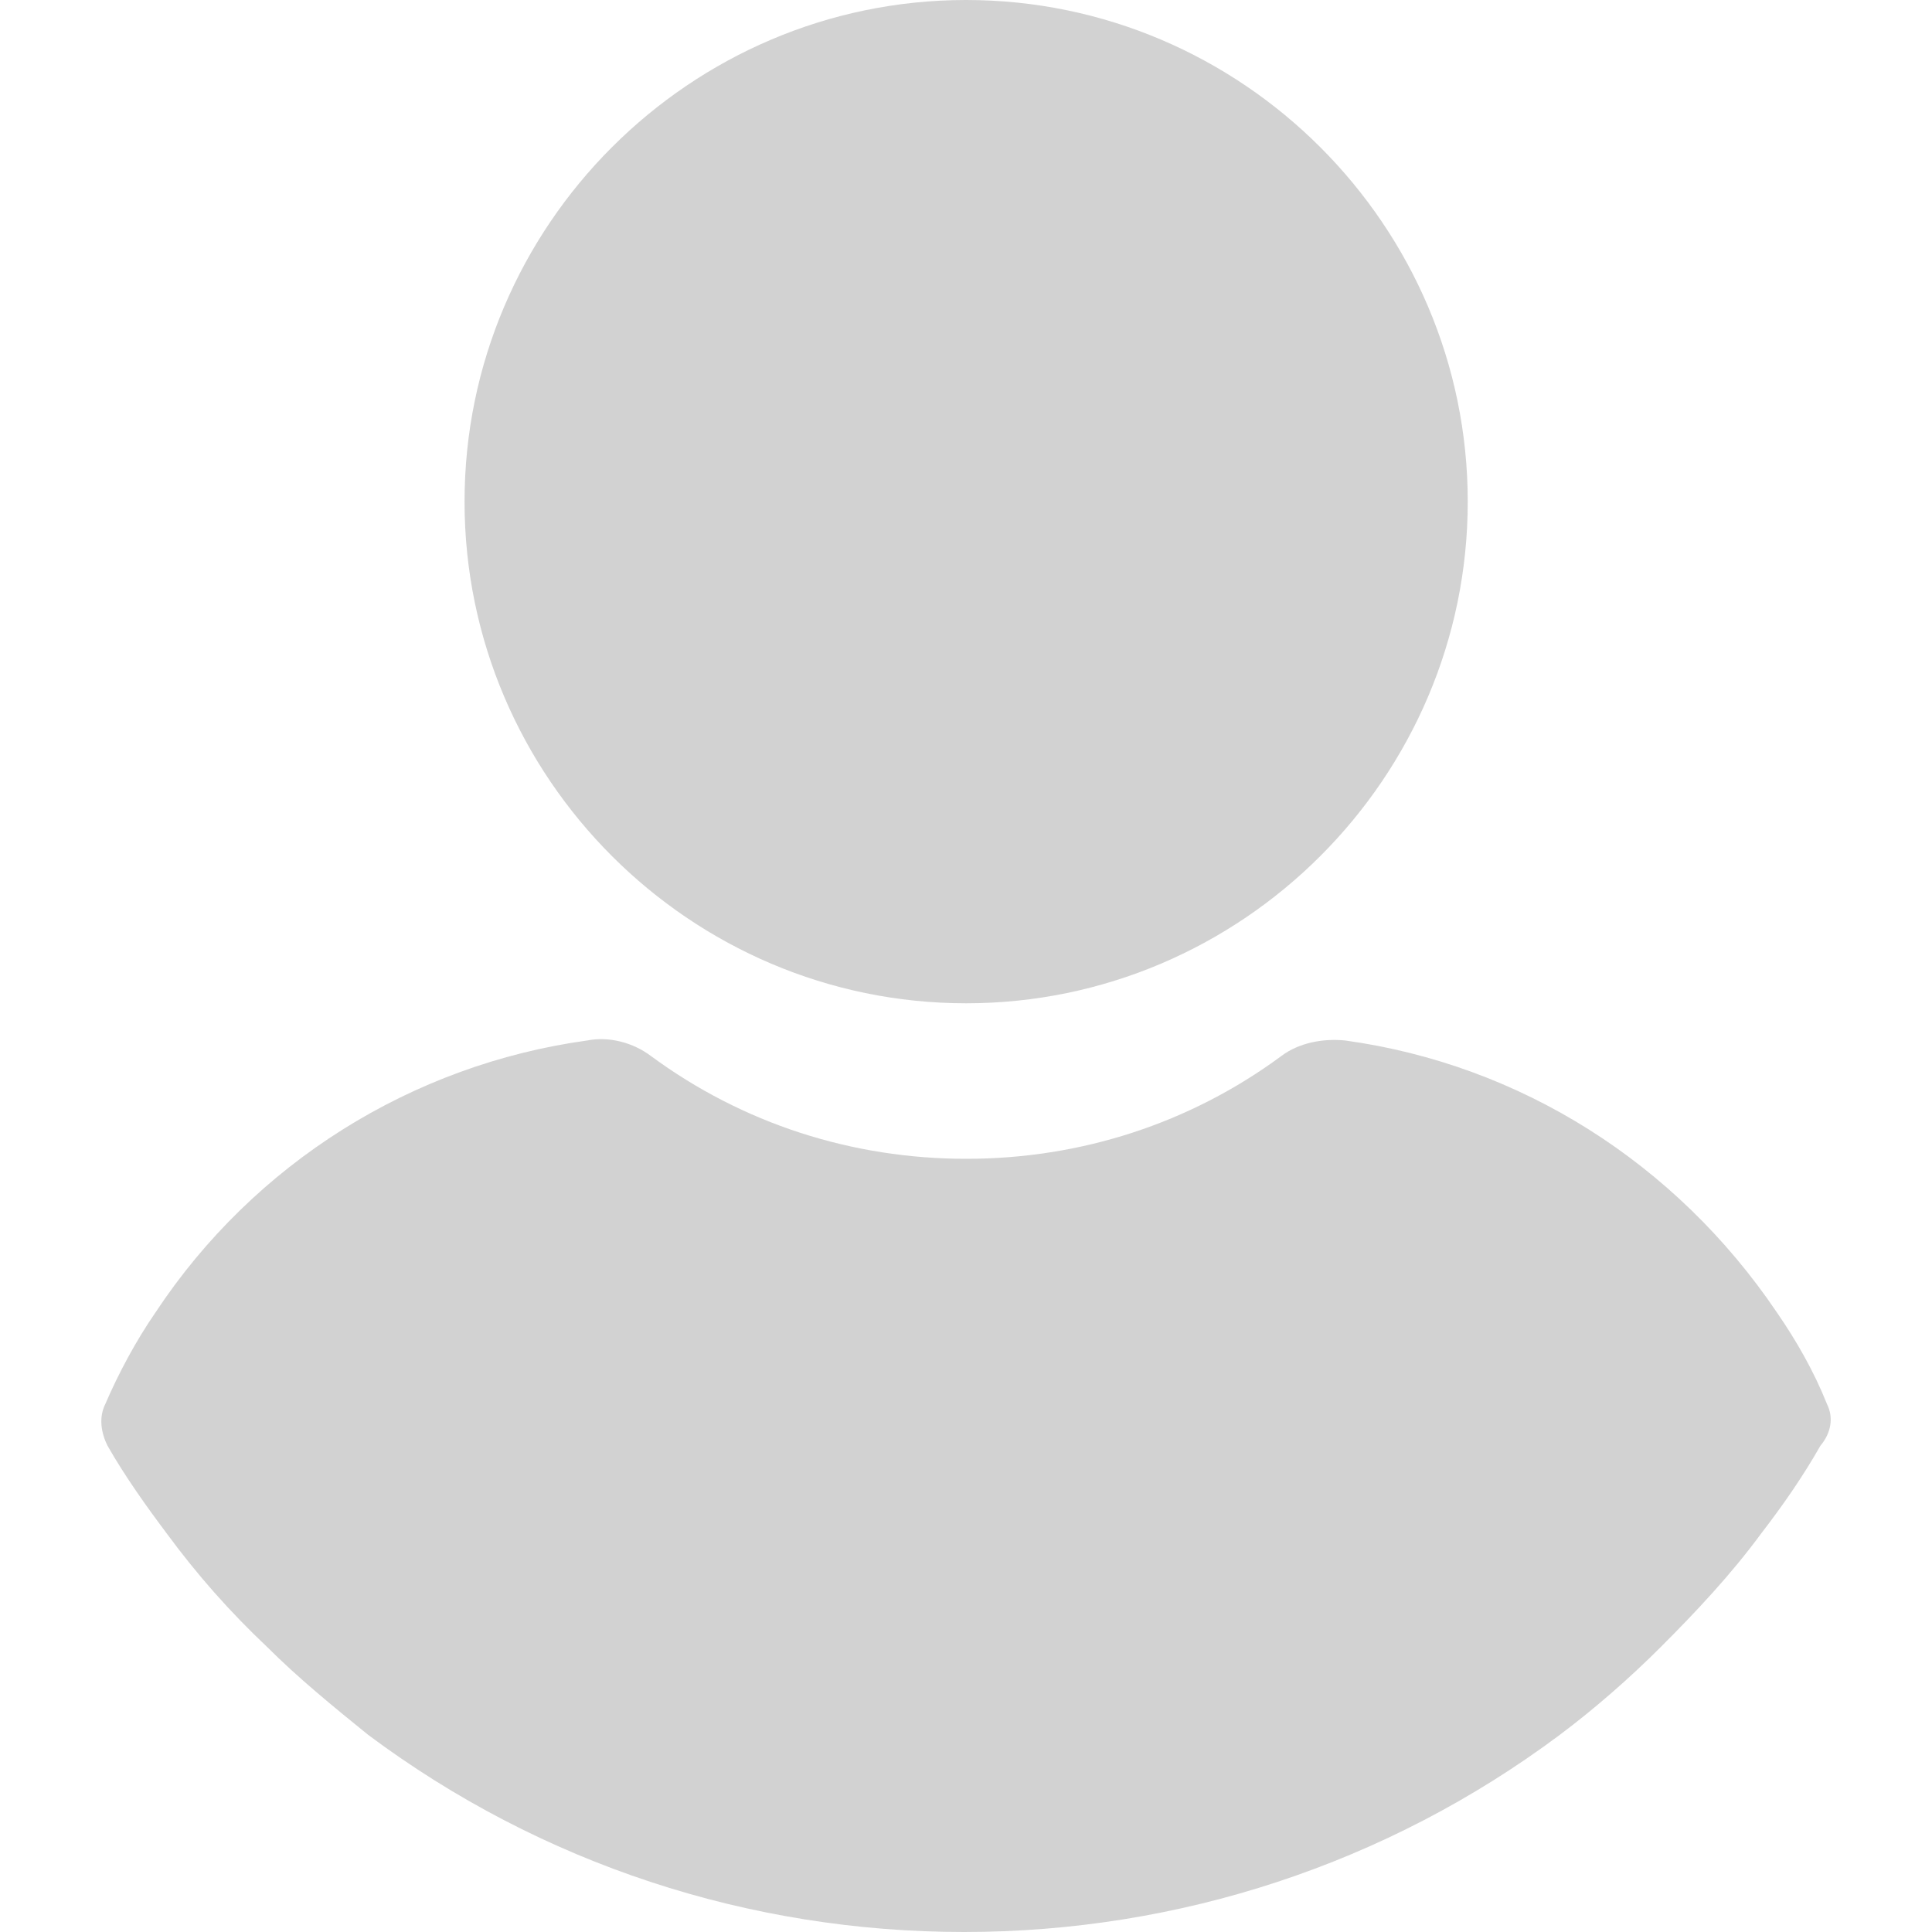 <svg width="20" height="20" viewBox="0 0 20 20" fill="none" xmlns="http://www.w3.org/2000/svg">
<g opacity="0.3" clip-path="url(#clip0_169_44)">
<path d="M10.001 0C7.144 0 4.809 2.336 4.809 5.193C4.809 8.05 7.144 10.386 10.001 10.386C12.858 10.386 15.194 8.05 15.194 5.193C15.194 2.336 12.858 0 10.001 0Z" fill="#686868"/>
<path d="M18.913 14.535C18.777 14.195 18.596 13.878 18.392 13.583C17.349 12.041 15.739 11.021 13.925 10.771C13.698 10.748 13.448 10.794 13.267 10.93C12.315 11.633 11.181 11.996 10.002 11.996C8.823 11.996 7.689 11.633 6.736 10.93C6.555 10.794 6.306 10.726 6.079 10.771C4.265 11.021 2.632 12.041 1.612 13.583C1.408 13.878 1.226 14.218 1.09 14.535C1.022 14.671 1.045 14.83 1.113 14.966C1.294 15.284 1.521 15.601 1.725 15.873C2.042 16.304 2.383 16.689 2.768 17.052C3.086 17.37 3.448 17.665 3.811 17.959C5.603 19.297 7.757 20 9.979 20C12.201 20 14.355 19.297 16.147 17.959C16.51 17.687 16.872 17.37 17.19 17.052C17.553 16.689 17.916 16.304 18.233 15.873C18.46 15.578 18.664 15.284 18.845 14.966C18.959 14.83 18.981 14.671 18.913 14.535Z" fill="#686868"/>
</g>
<defs>
<clipPath id="clip0_169_44">
<rect width="20" height="20" fill="white"/>
</clipPath>
</defs>
</svg>
